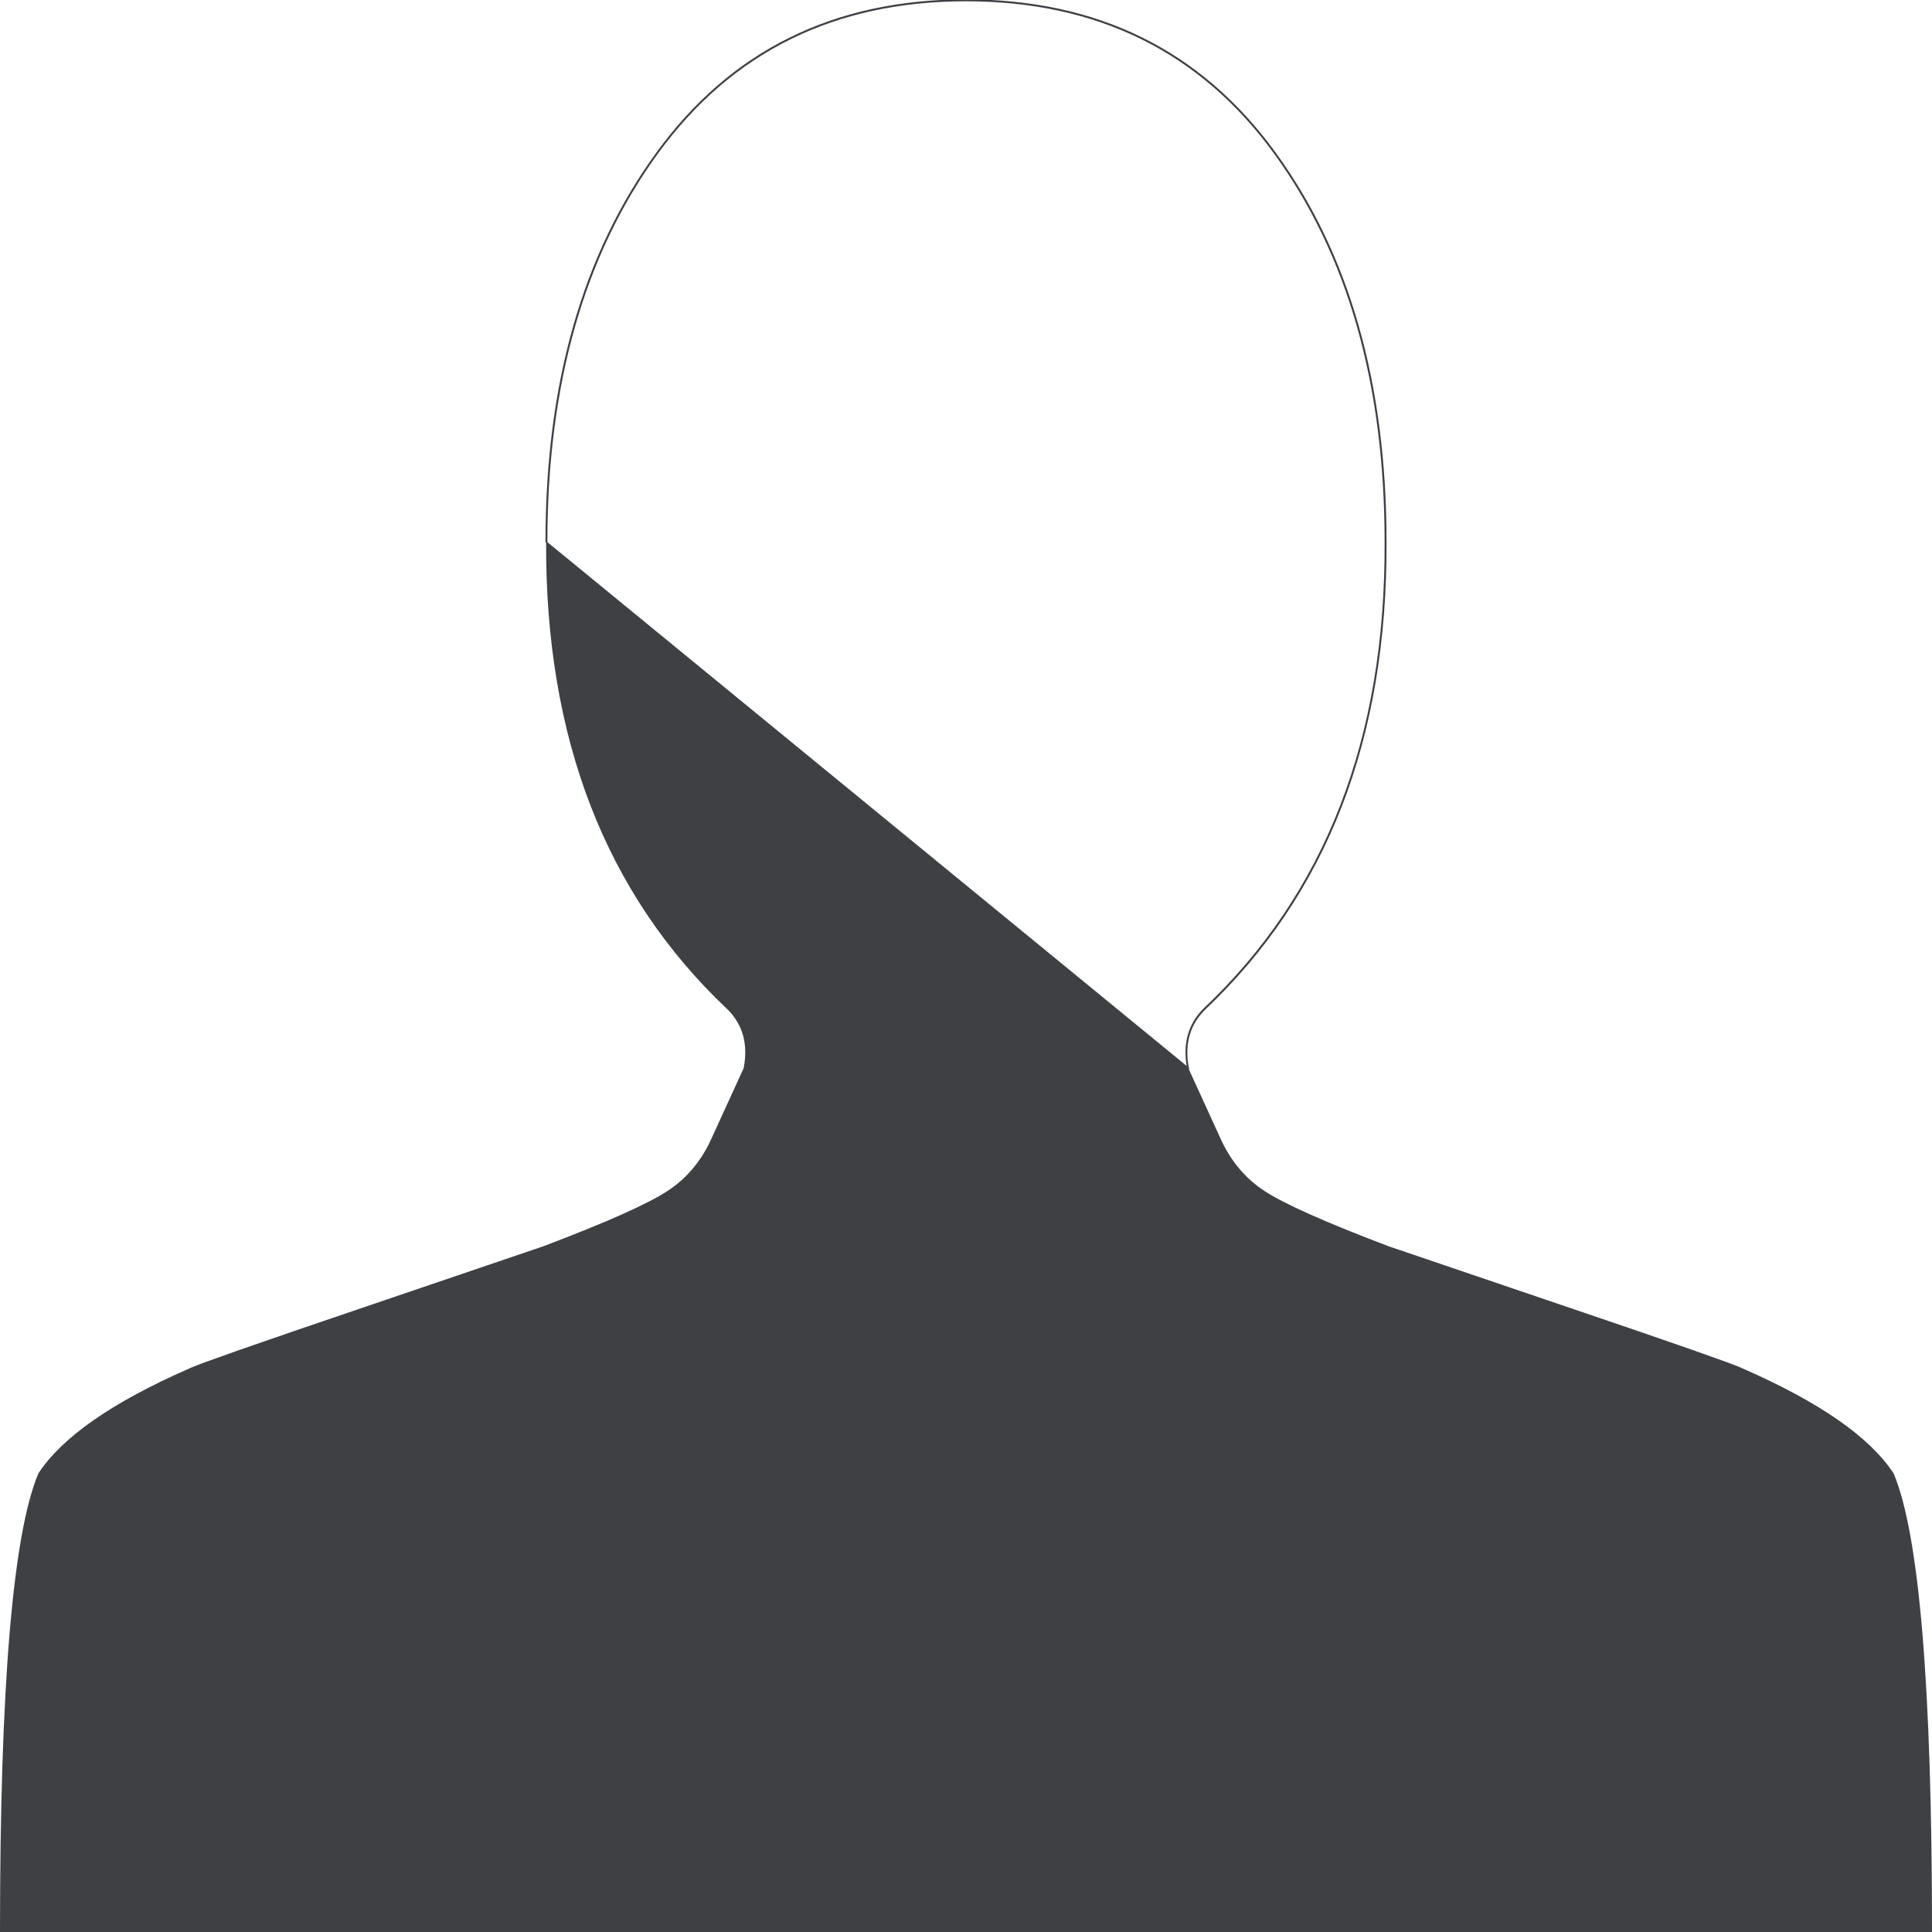 <svg width="24" height="24" viewBox="0 0 24 24" fill="none" xmlns="http://www.w3.org/2000/svg">
<path d="M6.792 6.732V6.732C6.792 4.769 7.252 3.158 8.171 1.897C9.09 0.638 10.366 0.008 12 0.008C13.634 0.008 14.91 0.638 15.829 1.897C16.748 3.158 17.208 4.769 17.208 6.732V6.732C17.22 9.171 16.47 11.103 14.96 12.53L14.96 12.53C14.765 12.723 14.697 12.97 14.754 13.269L14.754 13.269L14.754 13.271L15.146 14.128C15.146 14.128 15.146 14.128 15.146 14.128C15.272 14.415 15.457 14.64 15.703 14.801C15.948 14.962 16.463 15.192 17.247 15.489L17.247 15.489C17.282 15.501 18 15.745 19.404 16.222C20.105 16.46 20.643 16.644 21.017 16.775C21.203 16.841 21.349 16.893 21.454 16.931C21.559 16.97 21.622 16.995 21.644 17.007L21.645 17.007C22.598 17.424 23.221 17.857 23.516 18.307C23.674 18.681 23.793 19.342 23.873 20.291C23.952 21.238 23.992 22.472 23.992 23.992H0.008C0.008 22.472 0.048 21.238 0.127 20.291C0.207 19.342 0.326 18.681 0.484 18.307C0.779 17.857 1.402 17.424 2.355 17.007L2.355 17.007L2.356 17.007C2.378 16.995 2.441 16.97 2.546 16.931C2.651 16.893 2.797 16.841 2.983 16.775C3.357 16.644 3.895 16.46 4.596 16.222C6 15.745 6.718 15.501 6.753 15.489L6.753 15.489C7.537 15.192 8.052 14.962 8.297 14.801C8.543 14.64 8.728 14.415 8.854 14.128C8.854 14.128 8.854 14.128 8.854 14.128L9.246 13.271L9.246 13.271L9.246 13.269C9.304 12.97 9.235 12.723 9.04 12.53L9.039 12.53C7.53 11.103 6.781 9.171 6.792 6.732ZM8.165 1.893C7.244 3.155 6.784 4.768 6.784 6.732L14.761 13.268C14.704 12.97 14.773 12.726 14.966 12.536C16.477 11.107 17.227 9.173 17.216 6.732C17.216 4.768 16.756 3.155 15.835 1.893C14.915 0.631 13.636 0 12 0C10.364 0 9.085 0.631 8.165 1.893Z" fill="#3E4044" stroke="#3E4044" stroke-width="0.016"/>
</svg>

